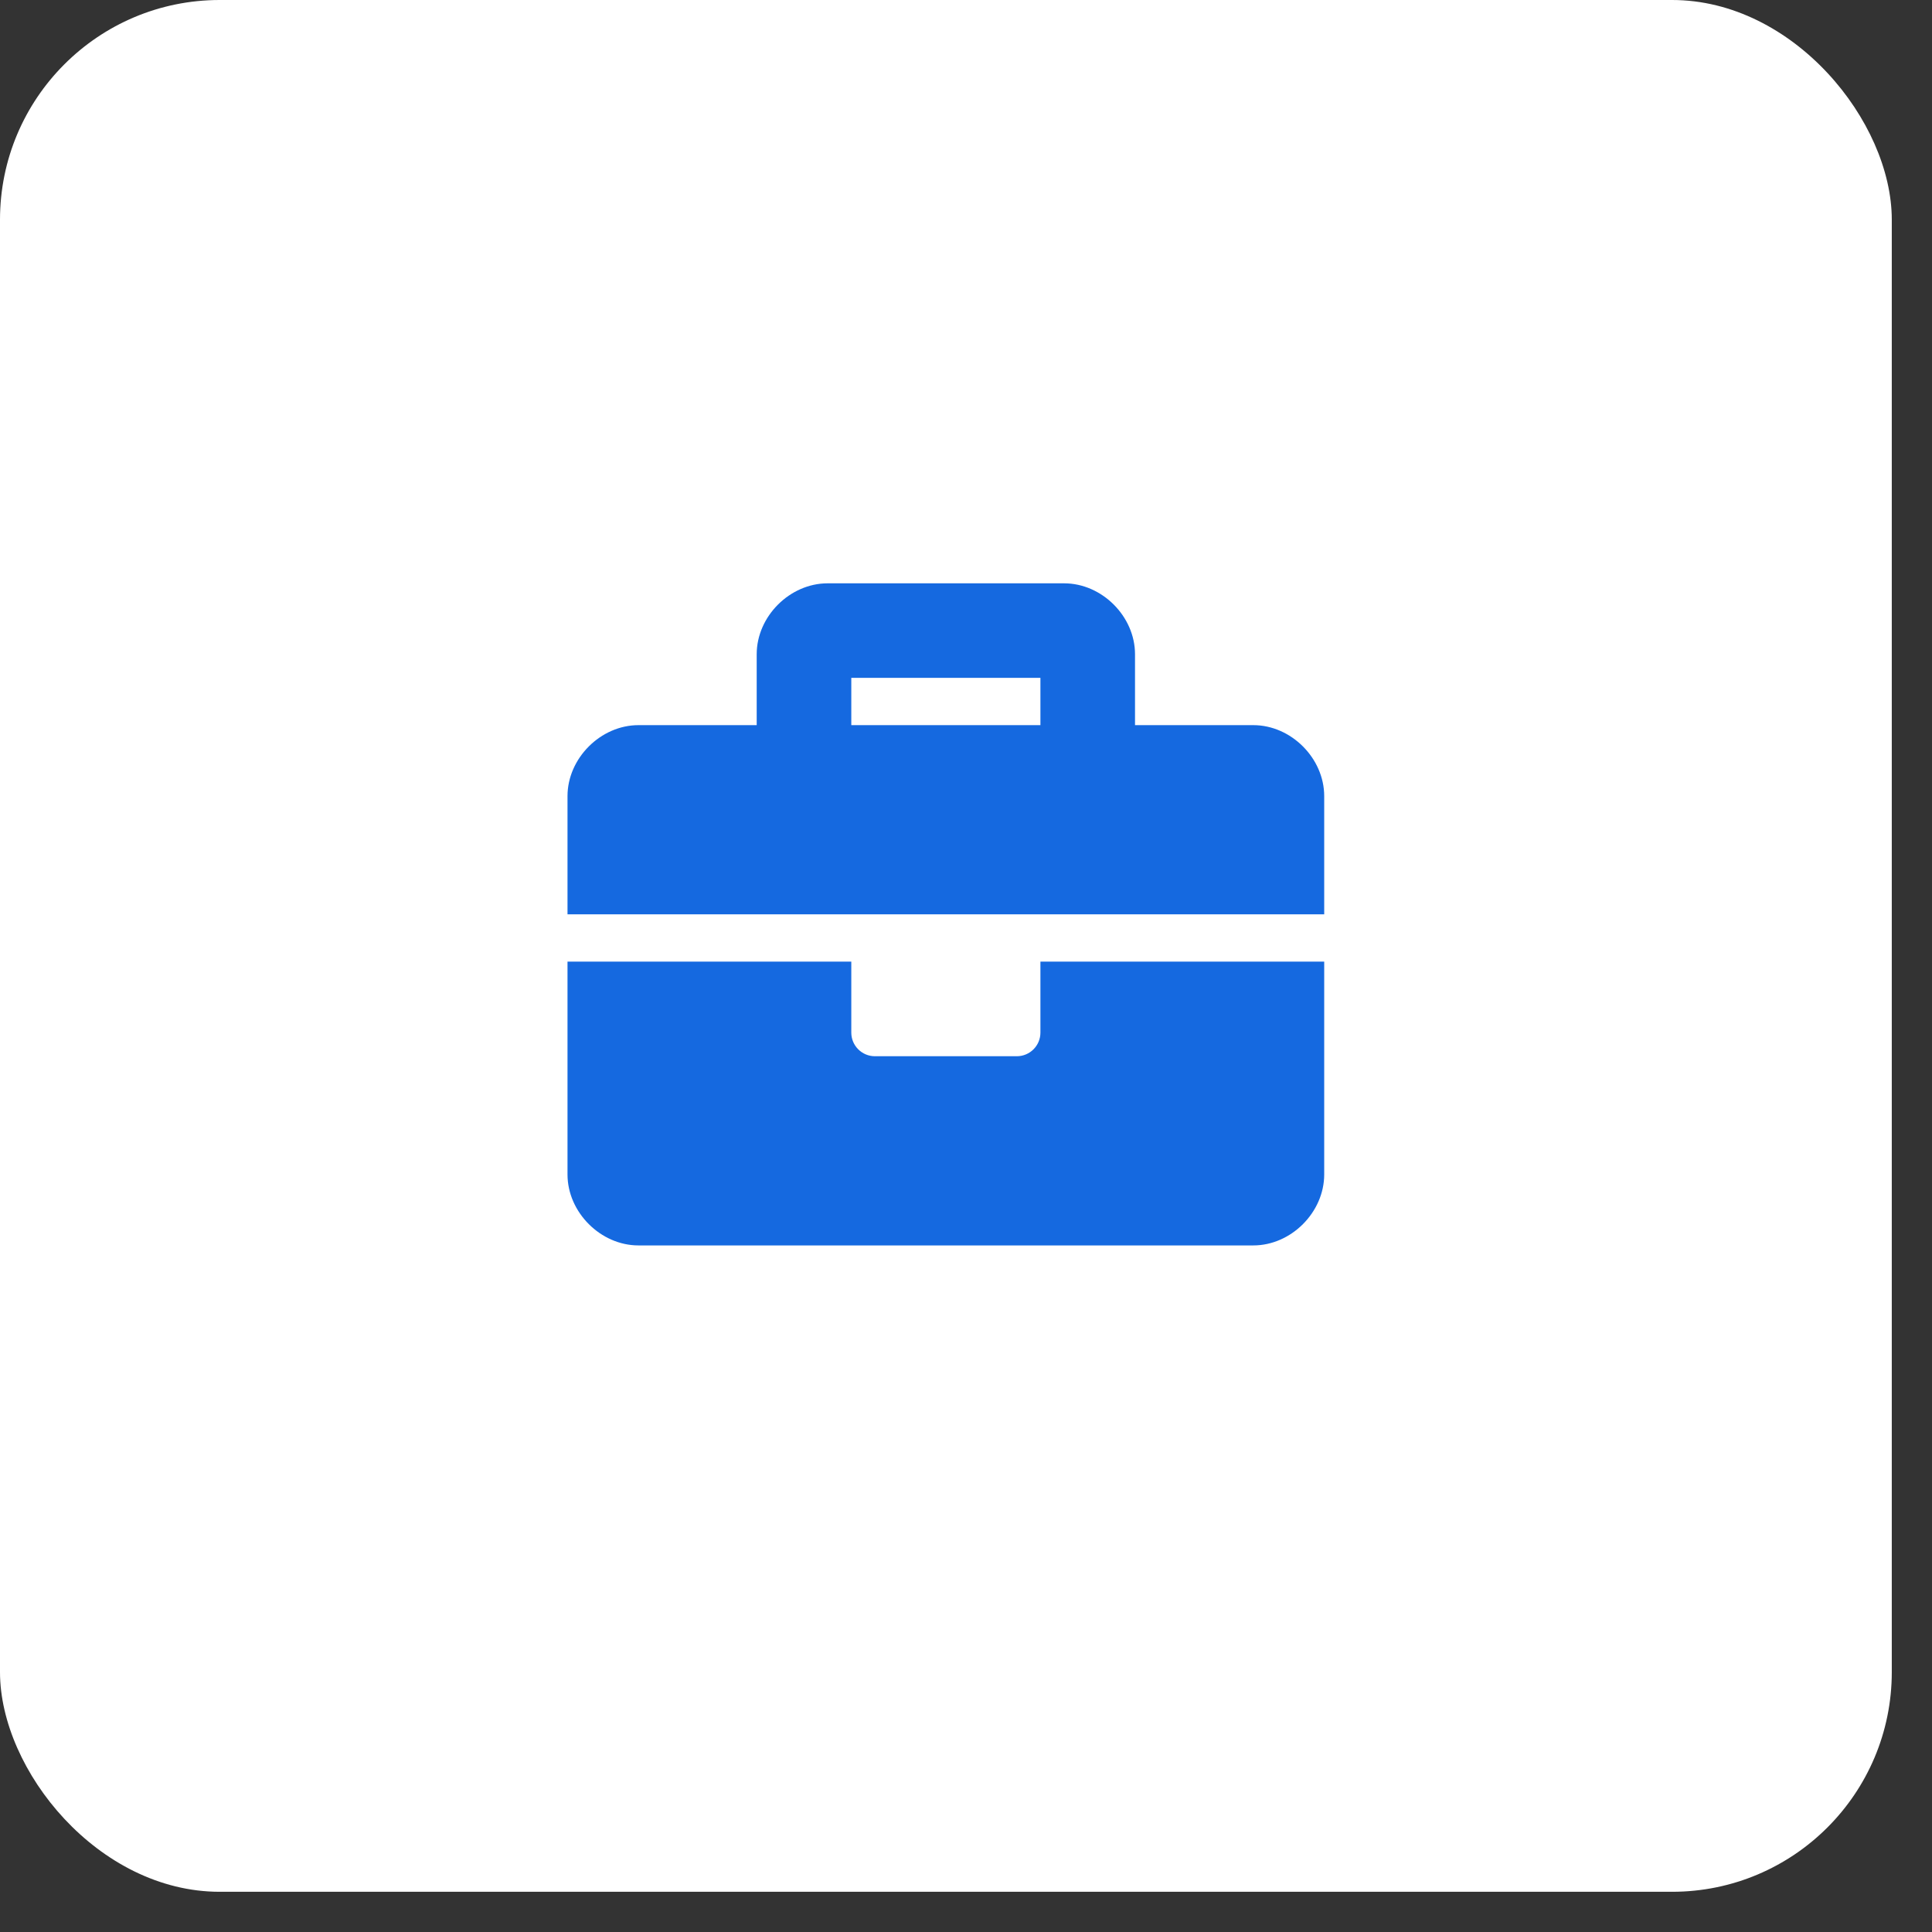 <svg width="27" height="27" viewBox="0 0 27 27" fill="none" xmlns="http://www.w3.org/2000/svg">
<rect x="0" y="0" width="27" height="27" fill="#333333" stroke="none"/>
<rect width="26.438" height="26.438" rx="3.07" fill="white"/>
<path d="M14.54 14.431C14.54 14.613 14.393 14.761 14.21 14.761H12.227C12.045 14.761 11.897 14.613 11.897 14.431V13.439H7.931V16.413C7.931 16.942 8.394 17.405 8.923 17.405H17.515C18.044 17.405 18.506 16.942 18.506 16.413V13.439H14.54V14.431ZM17.515 10.134H15.862V9.143C15.862 8.614 15.4 8.152 14.871 8.152H11.566C11.038 8.152 10.575 8.614 10.575 9.143V10.134H8.923C8.394 10.134 7.931 10.597 7.931 11.126V12.778H18.506V11.126C18.506 10.597 18.044 10.134 17.515 10.134ZM14.54 10.134H11.897V9.473H14.54V10.134Z" fill="#1569E0"/>
</svg>

